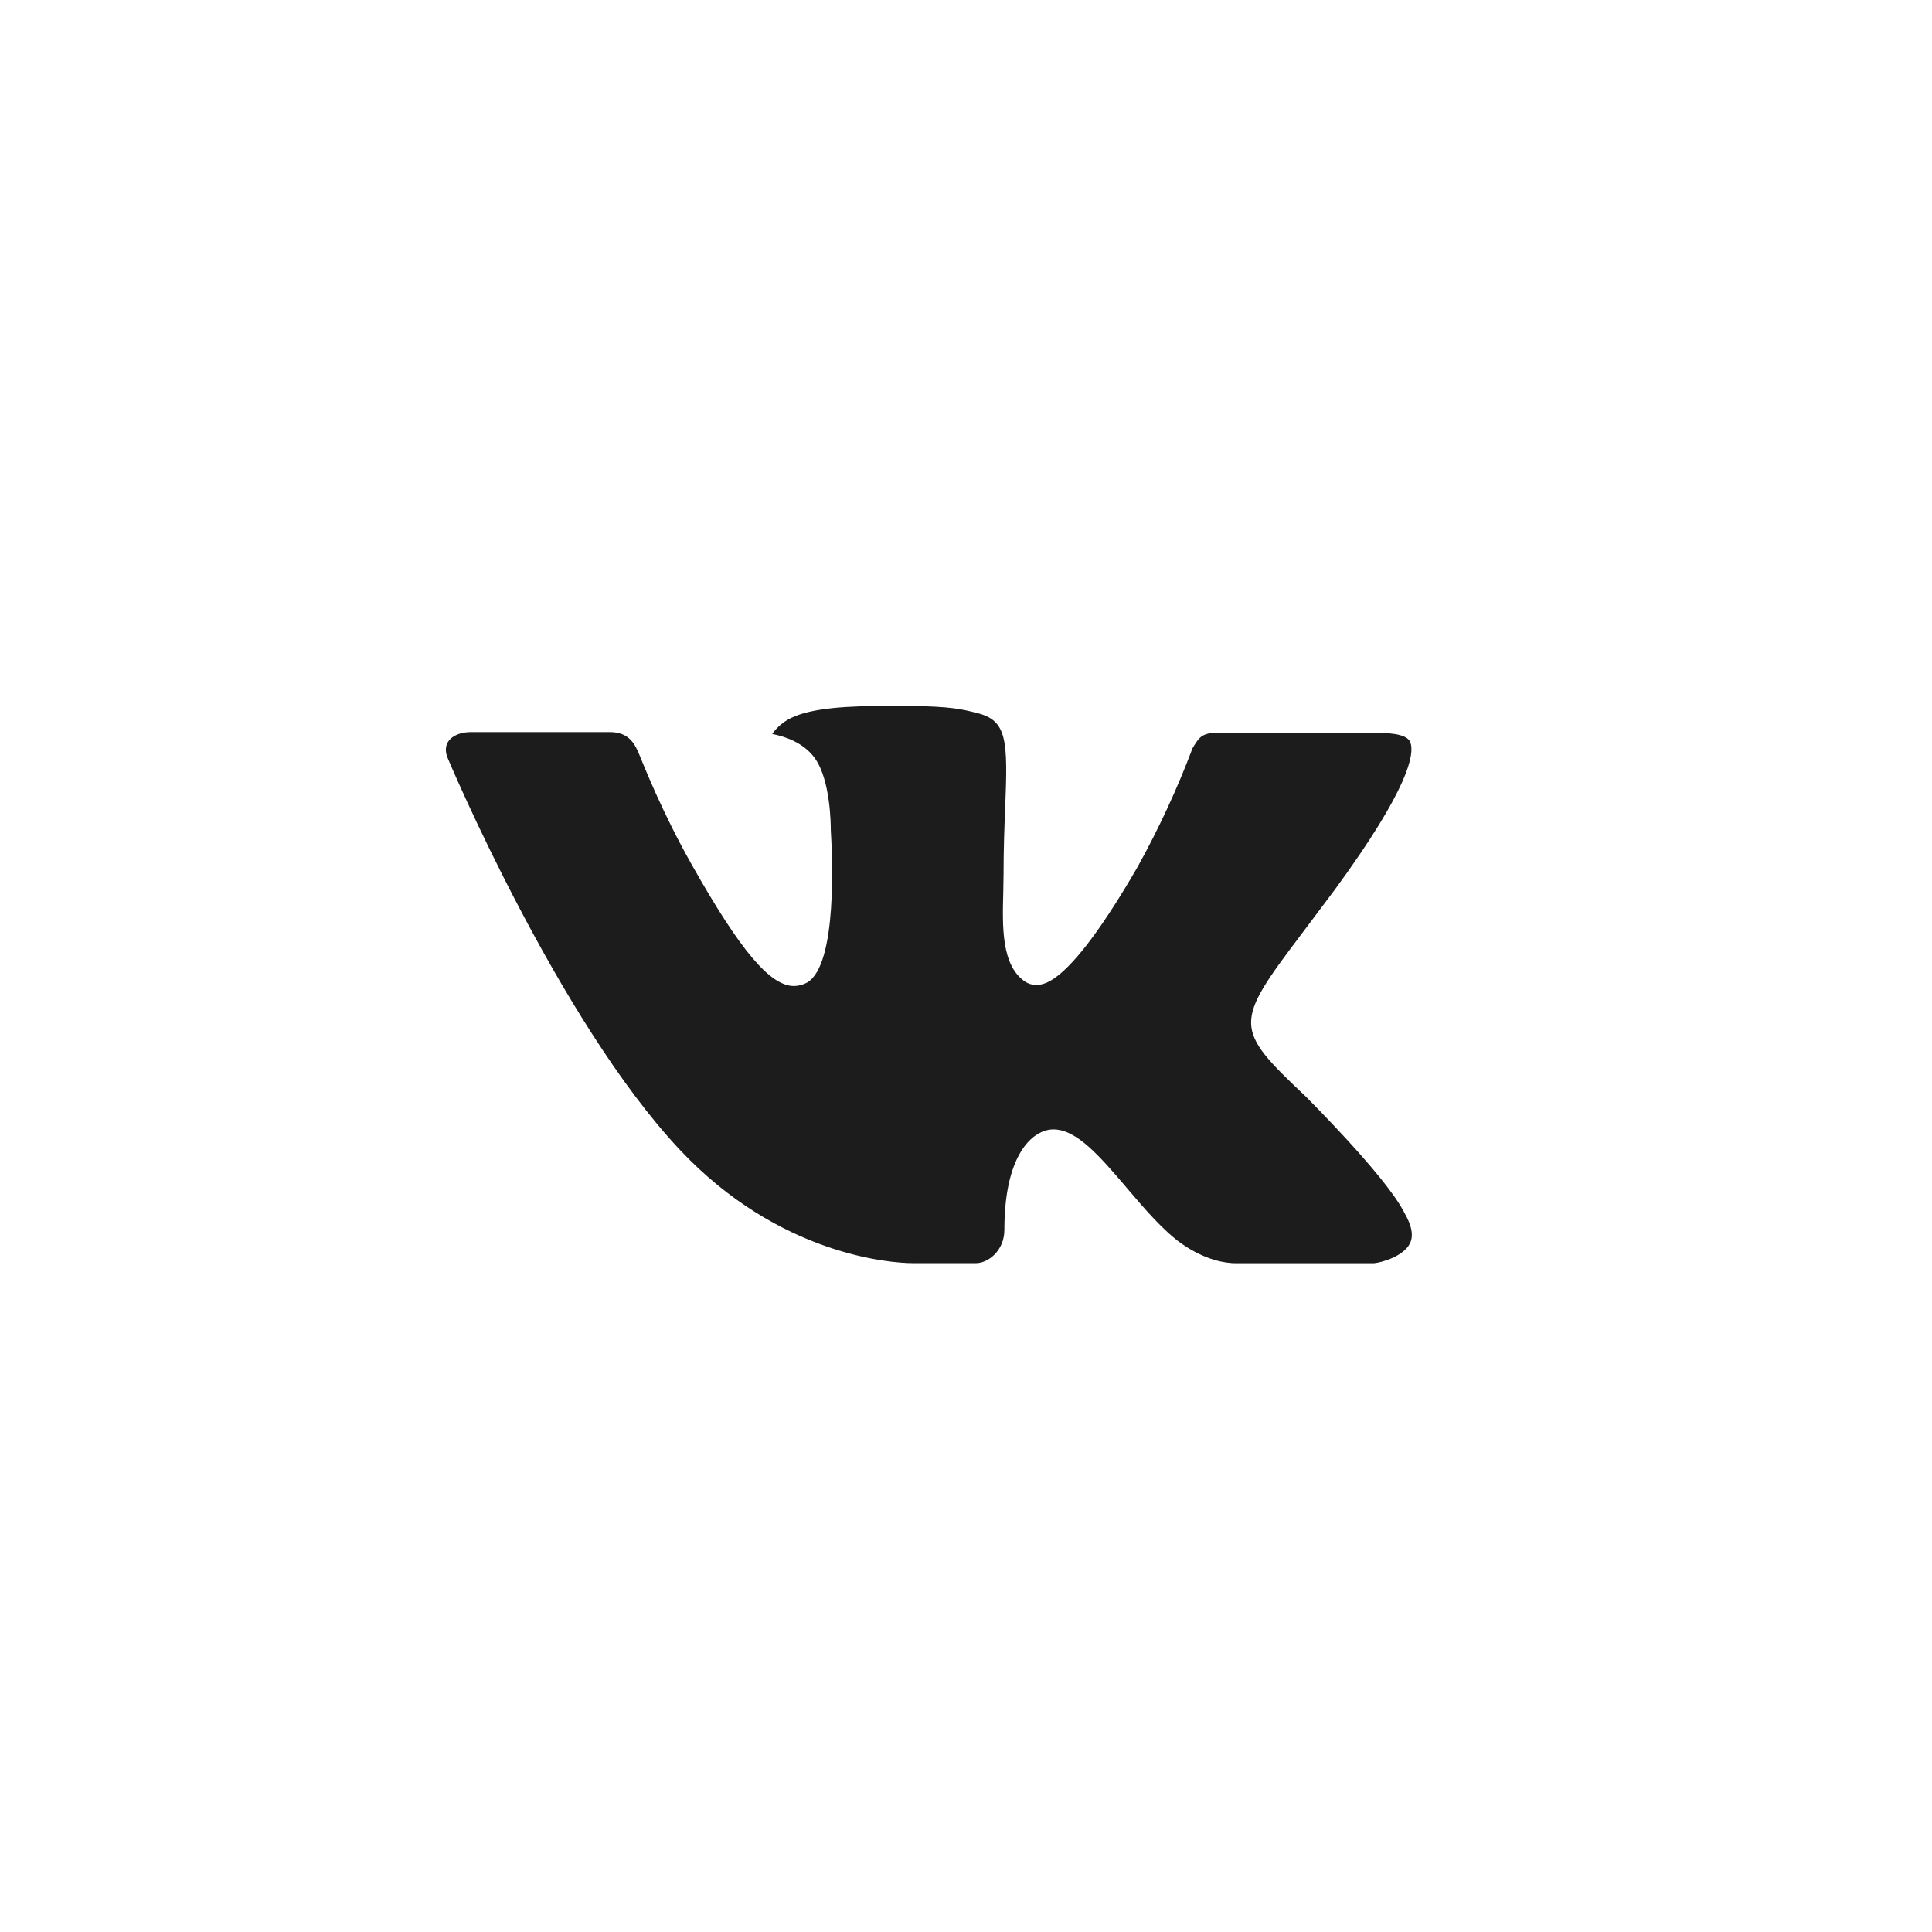 <svg width="52" height="52" viewBox="0 0 52 52" fill="none" xmlns="http://www.w3.org/2000/svg">
<path d="M35.143 29.511C35.143 29.511 37.246 31.605 37.764 32.578C37.779 32.598 37.786 32.618 37.791 32.628C38.002 32.985 38.051 33.263 37.947 33.47C37.774 33.815 37.179 33.985 36.976 34H33.261C33.003 34 32.463 33.932 31.809 33.478C31.307 33.123 30.812 32.542 30.33 31.976L30.328 31.973C29.607 31.128 28.982 30.398 28.353 30.398C28.273 30.398 28.194 30.411 28.118 30.436C27.642 30.591 27.033 31.276 27.033 33.1C27.033 33.67 26.587 33.998 26.272 33.998H24.57C23.991 33.998 20.971 33.792 18.296 30.945C15.021 27.459 12.073 20.465 12.048 20.4C11.862 19.947 12.246 19.705 12.665 19.705H16.418C16.918 19.705 17.082 20.012 17.196 20.285C17.329 20.602 17.82 21.864 18.625 23.284C19.931 25.599 20.731 26.539 21.372 26.539C21.493 26.537 21.611 26.506 21.717 26.449C22.554 25.979 22.398 22.967 22.361 22.342C22.361 22.224 22.358 20.995 21.93 20.405C21.622 19.977 21.1 19.815 20.783 19.755C20.911 19.576 21.08 19.431 21.276 19.332C21.85 19.043 22.886 19 23.914 19H24.486C25.601 19.015 25.888 19.087 26.292 19.19C27.11 19.387 27.127 19.92 27.055 21.742C27.033 22.259 27.011 22.844 27.011 23.534C27.011 23.684 27.003 23.844 27.003 24.014L27.003 24.021C26.978 24.947 26.95 25.995 27.598 26.426C27.682 26.48 27.78 26.508 27.88 26.509C28.105 26.509 28.784 26.509 30.622 23.327C31.189 22.303 31.682 21.238 32.096 20.142C32.133 20.077 32.242 19.877 32.371 19.8C32.466 19.751 32.572 19.726 32.678 19.727H37.09C37.571 19.727 37.9 19.8 37.962 19.987C38.071 20.285 37.943 21.192 35.928 23.944L35.029 25.142C33.203 27.556 33.203 27.679 35.143 29.511Z" fill="#1C1C1C"/>
</svg>
